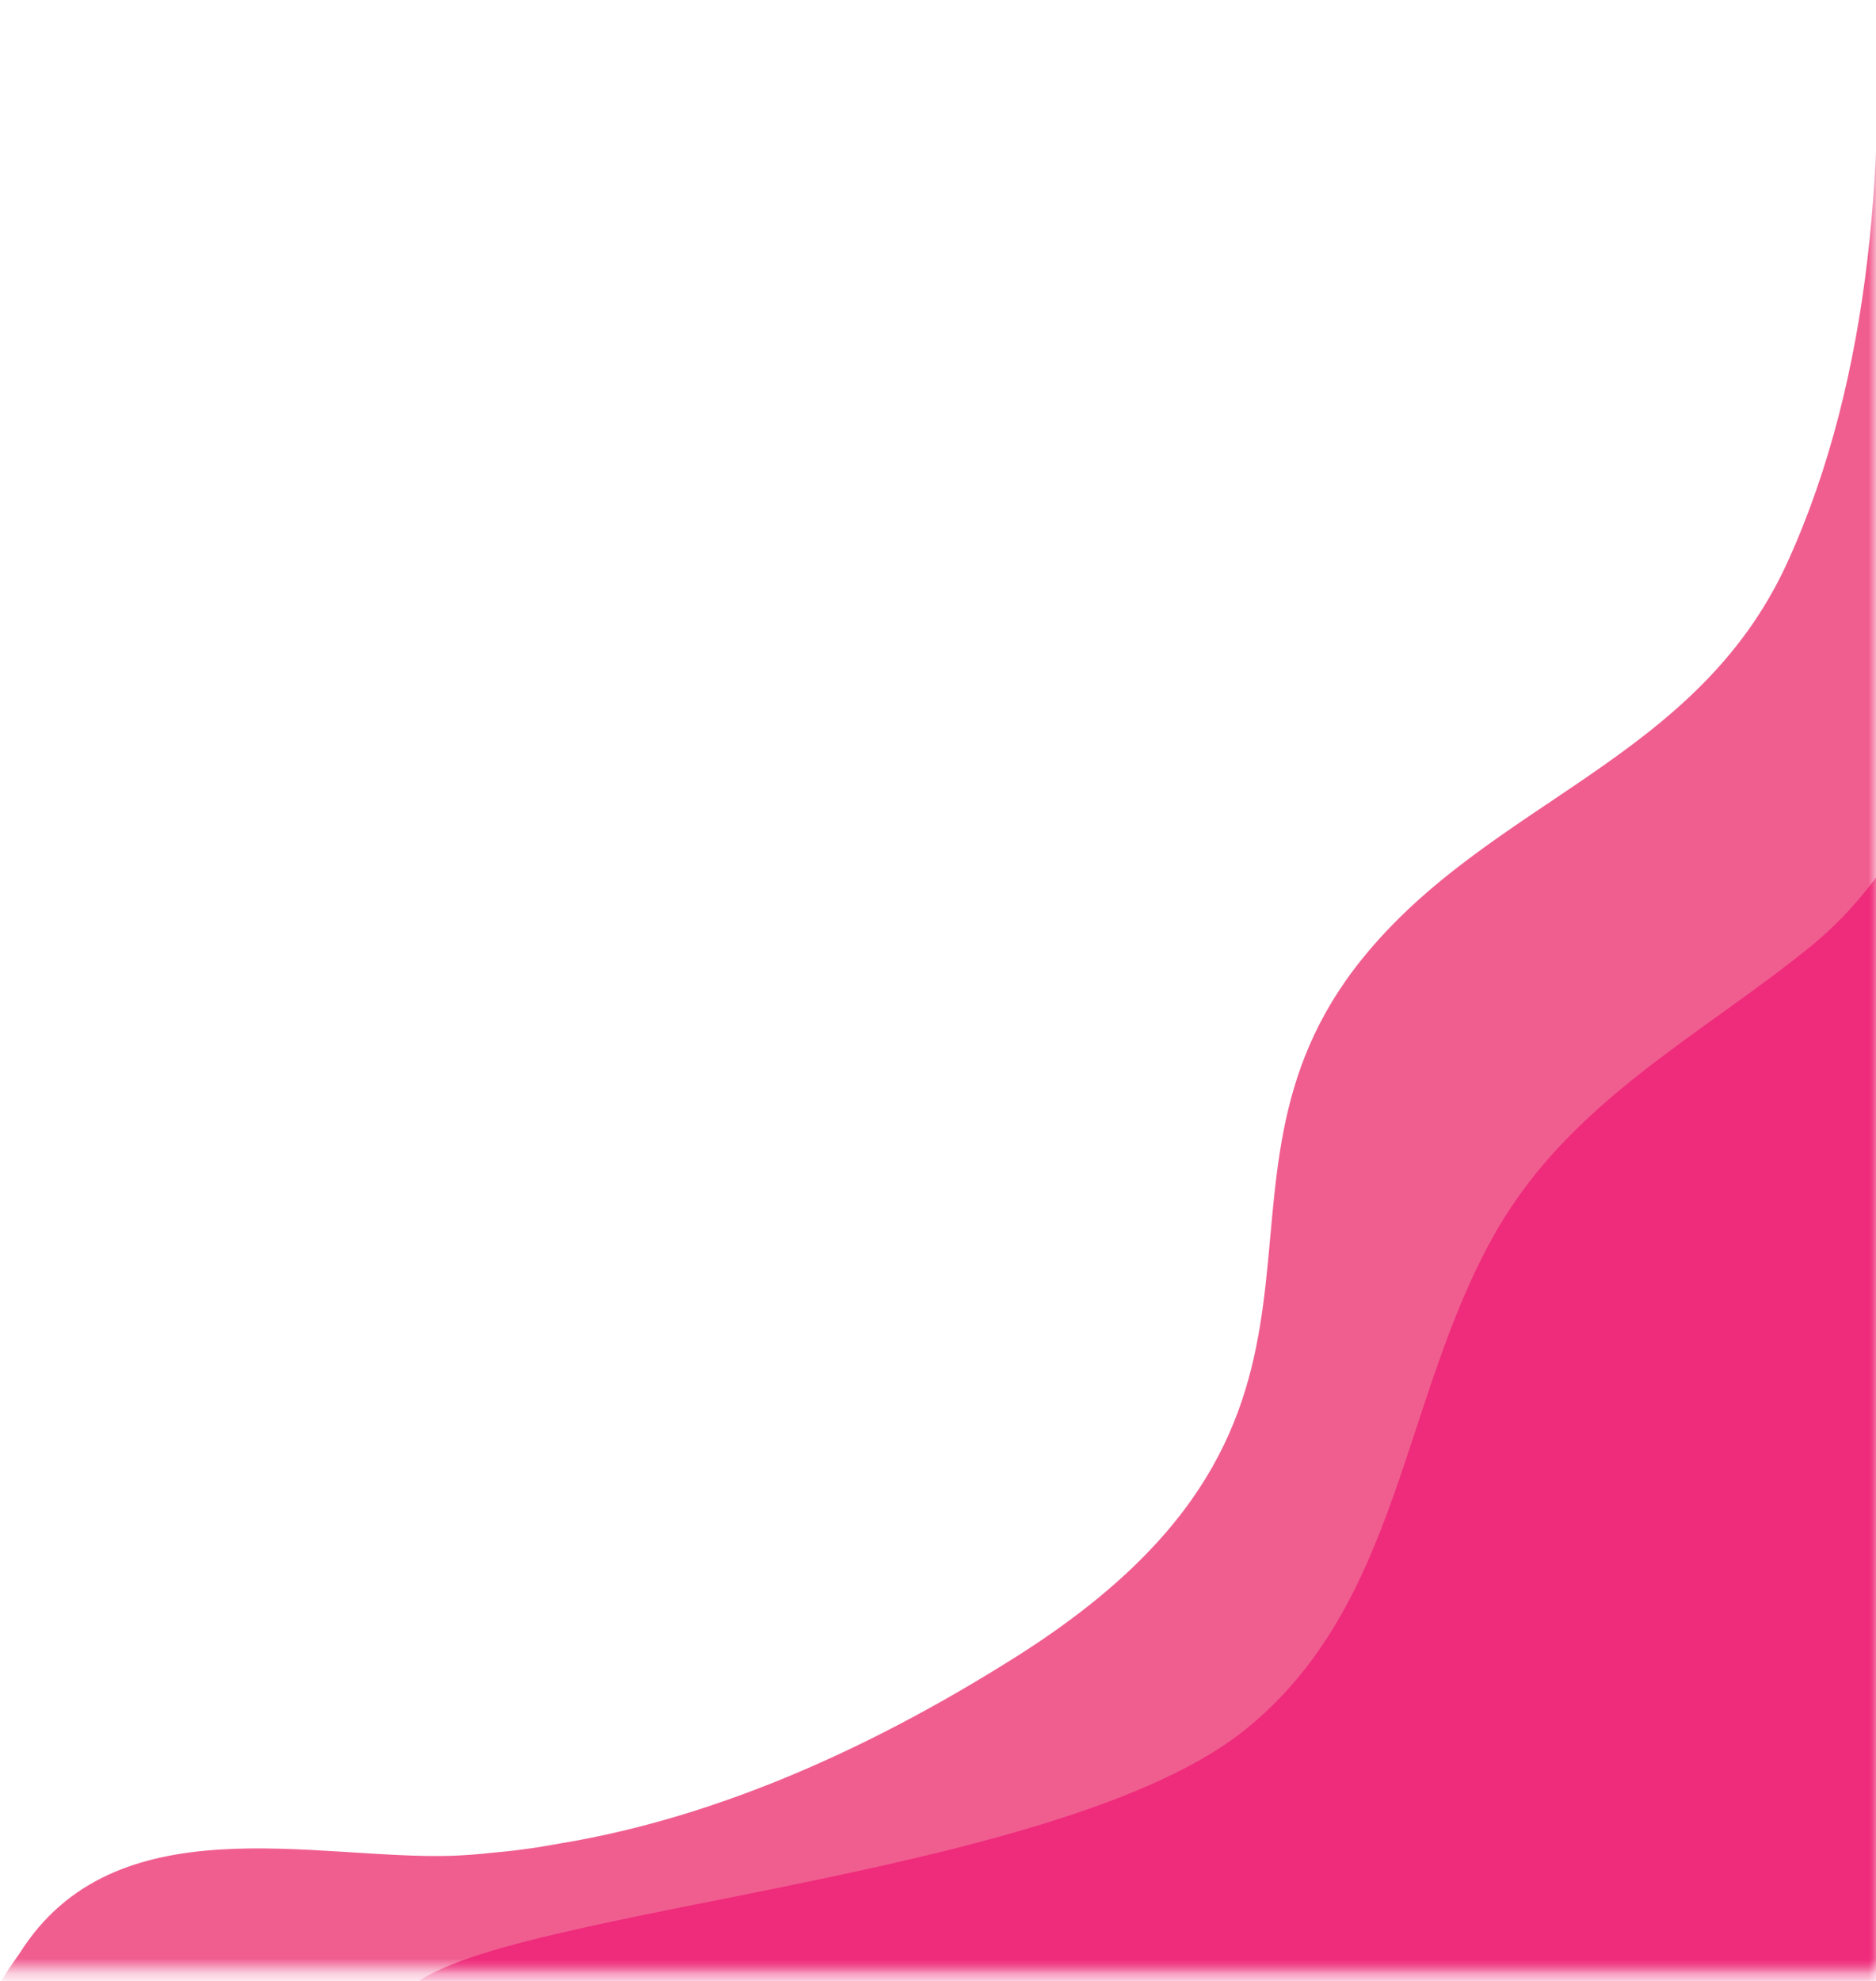 <svg width="126" height="133" viewBox="0 0 126 133" fill="none" xmlns="http://www.w3.org/2000/svg">
<g id="Group 1000003605">
<g id="Clip path group">
<mask id="mask0_669_1701" style="mask-type:luminance" maskUnits="userSpaceOnUse" x="0" y="-3" width="126" height="136">
<g id="26c532086a">
<path id="Vector" d="M126 132.294H7.62939e-06V-2.268H126V132.294Z" fill="white"/>
</g>
</mask>
<g mask="url(#mask0_669_1701)">
<g id="Group">
<path id="Vector_2" fill-rule="evenodd" clip-rule="evenodd" d="M125.814 -3.712C126.715 9.914 125.795 25.164 120.053 37.749C113.953 51.135 100.047 53.74 91.471 64.401C78.991 79.871 94.042 94.96 68.219 111.252C58.854 117.163 48.42 121.993 37.591 123.776C36.803 123.917 36.015 124.057 35.208 124.157C34.495 124.257 33.763 124.337 33.031 124.398C32.168 124.498 31.286 124.558 30.404 124.598C21.189 124.899 7.696 120.991 1.315 131.151C1.184 131.351 -1.218 134.618 -0.974 135.439C1.372 142.713 51.291 136.541 59.605 136.942C76.776 137.784 93.516 139.988 110.744 139.367C133.171 138.545 133.79 132.253 132.72 108.246C132.232 97.425 133.471 84.6 130.956 74.3" fill="#F05E90"/>
</g>
</g>
</g>
<g id="Clip path group_2">
<mask id="mask1_669_1701" style="mask-type:luminance" maskUnits="userSpaceOnUse" x="25" y="-3" width="101" height="136">
<g id="fddb82a048">
<path id="Vector_3" d="M126 132.294H25.917V-2.268H126V132.294Z" fill="white"/>
</g>
</mask>
<g mask="url(#mask1_669_1701)">
<g id="Group_2">
<path id="Vector_4" fill-rule="evenodd" clip-rule="evenodd" d="M130.468 -2.328C132.42 16.97 138.763 49.654 121.516 63.621C114.141 69.592 105.508 73.941 100.497 82.658C94.098 93.8 94.117 107.747 83.57 116.183C69.926 127.064 27.101 128.387 26.744 134.86C26.35 142.414 61.5 141.052 65.403 141.032C74.017 140.992 125.983 140.992 130.487 131.573C133.02 126.263 130.543 118.728 130.787 113.157" fill="#EF2B7B"/>
</g>
</g>
</g>
</g>
</svg>
